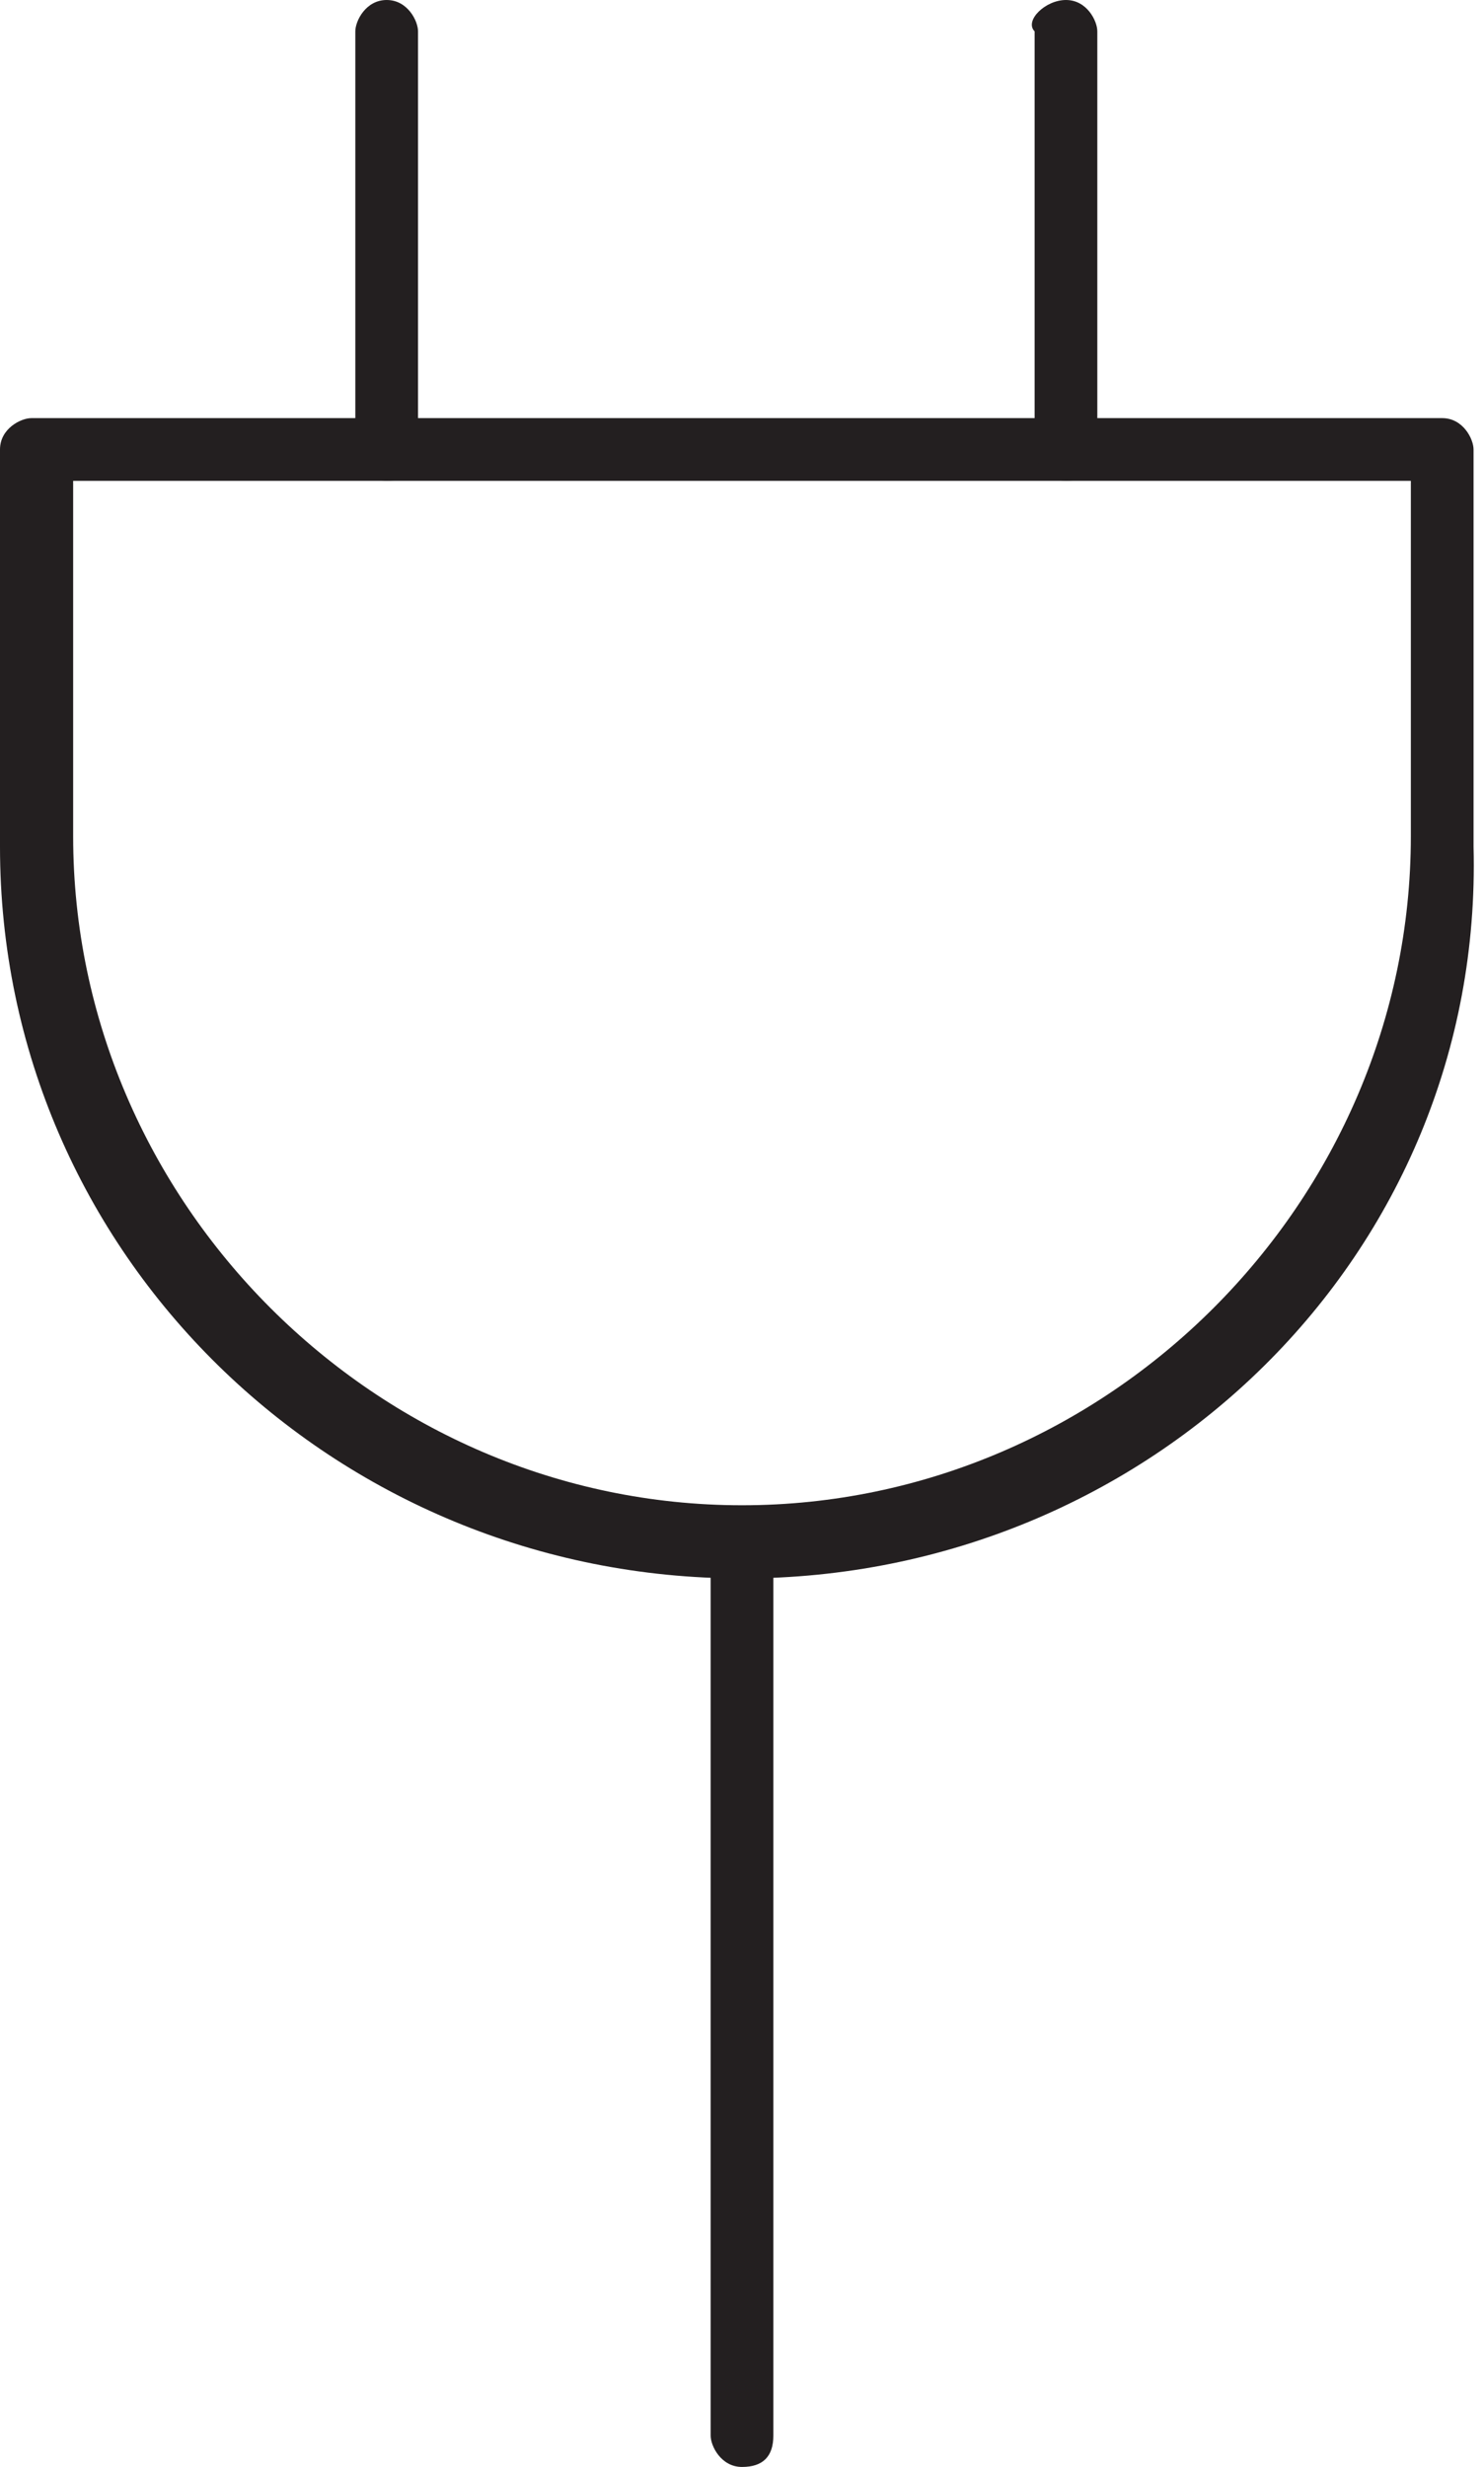 <svg enable-background="new 0 0 14.2 23.6" viewBox="0 0 14.2 23.6" xmlns="http://www.w3.org/2000/svg"><switch><g fill="#231f20"><path d="m7.1 15.1c-3.9 0-7.1-3.1-7.1-7v-3.8c0-.2.2-.3.3-.3h13.5c.2 0 .3.2.3.3v3.8c.1 3.9-3.1 7-7 7zm-6.4-10.5v3.4c0 3.5 2.9 6.4 6.4 6.4s6.4-2.9 6.4-6.4v-3.4z"/><path d="m7.1 23.6c-.2 0-.3-.2-.3-.3v-8.5c0-.2.2-.3.3-.3s.3.2.3.3v8.5c0 .2-.1.3-.3.3z"/><path d="m3.7 4.6c-.2 0-.3-.2-.3-.3v-4c0-.1.1-.3.3-.3s.3.2.3.3v3.9c.1.3-.1.4-.3.4z"/><path d="m10.2 4.6c-.2 0-.3-.2-.3-.3v-4c-.1-.1.1-.3.3-.3s.3.2.3.3v3.9c0 .3-.1.4-.3.4z"/></g></switch></svg>